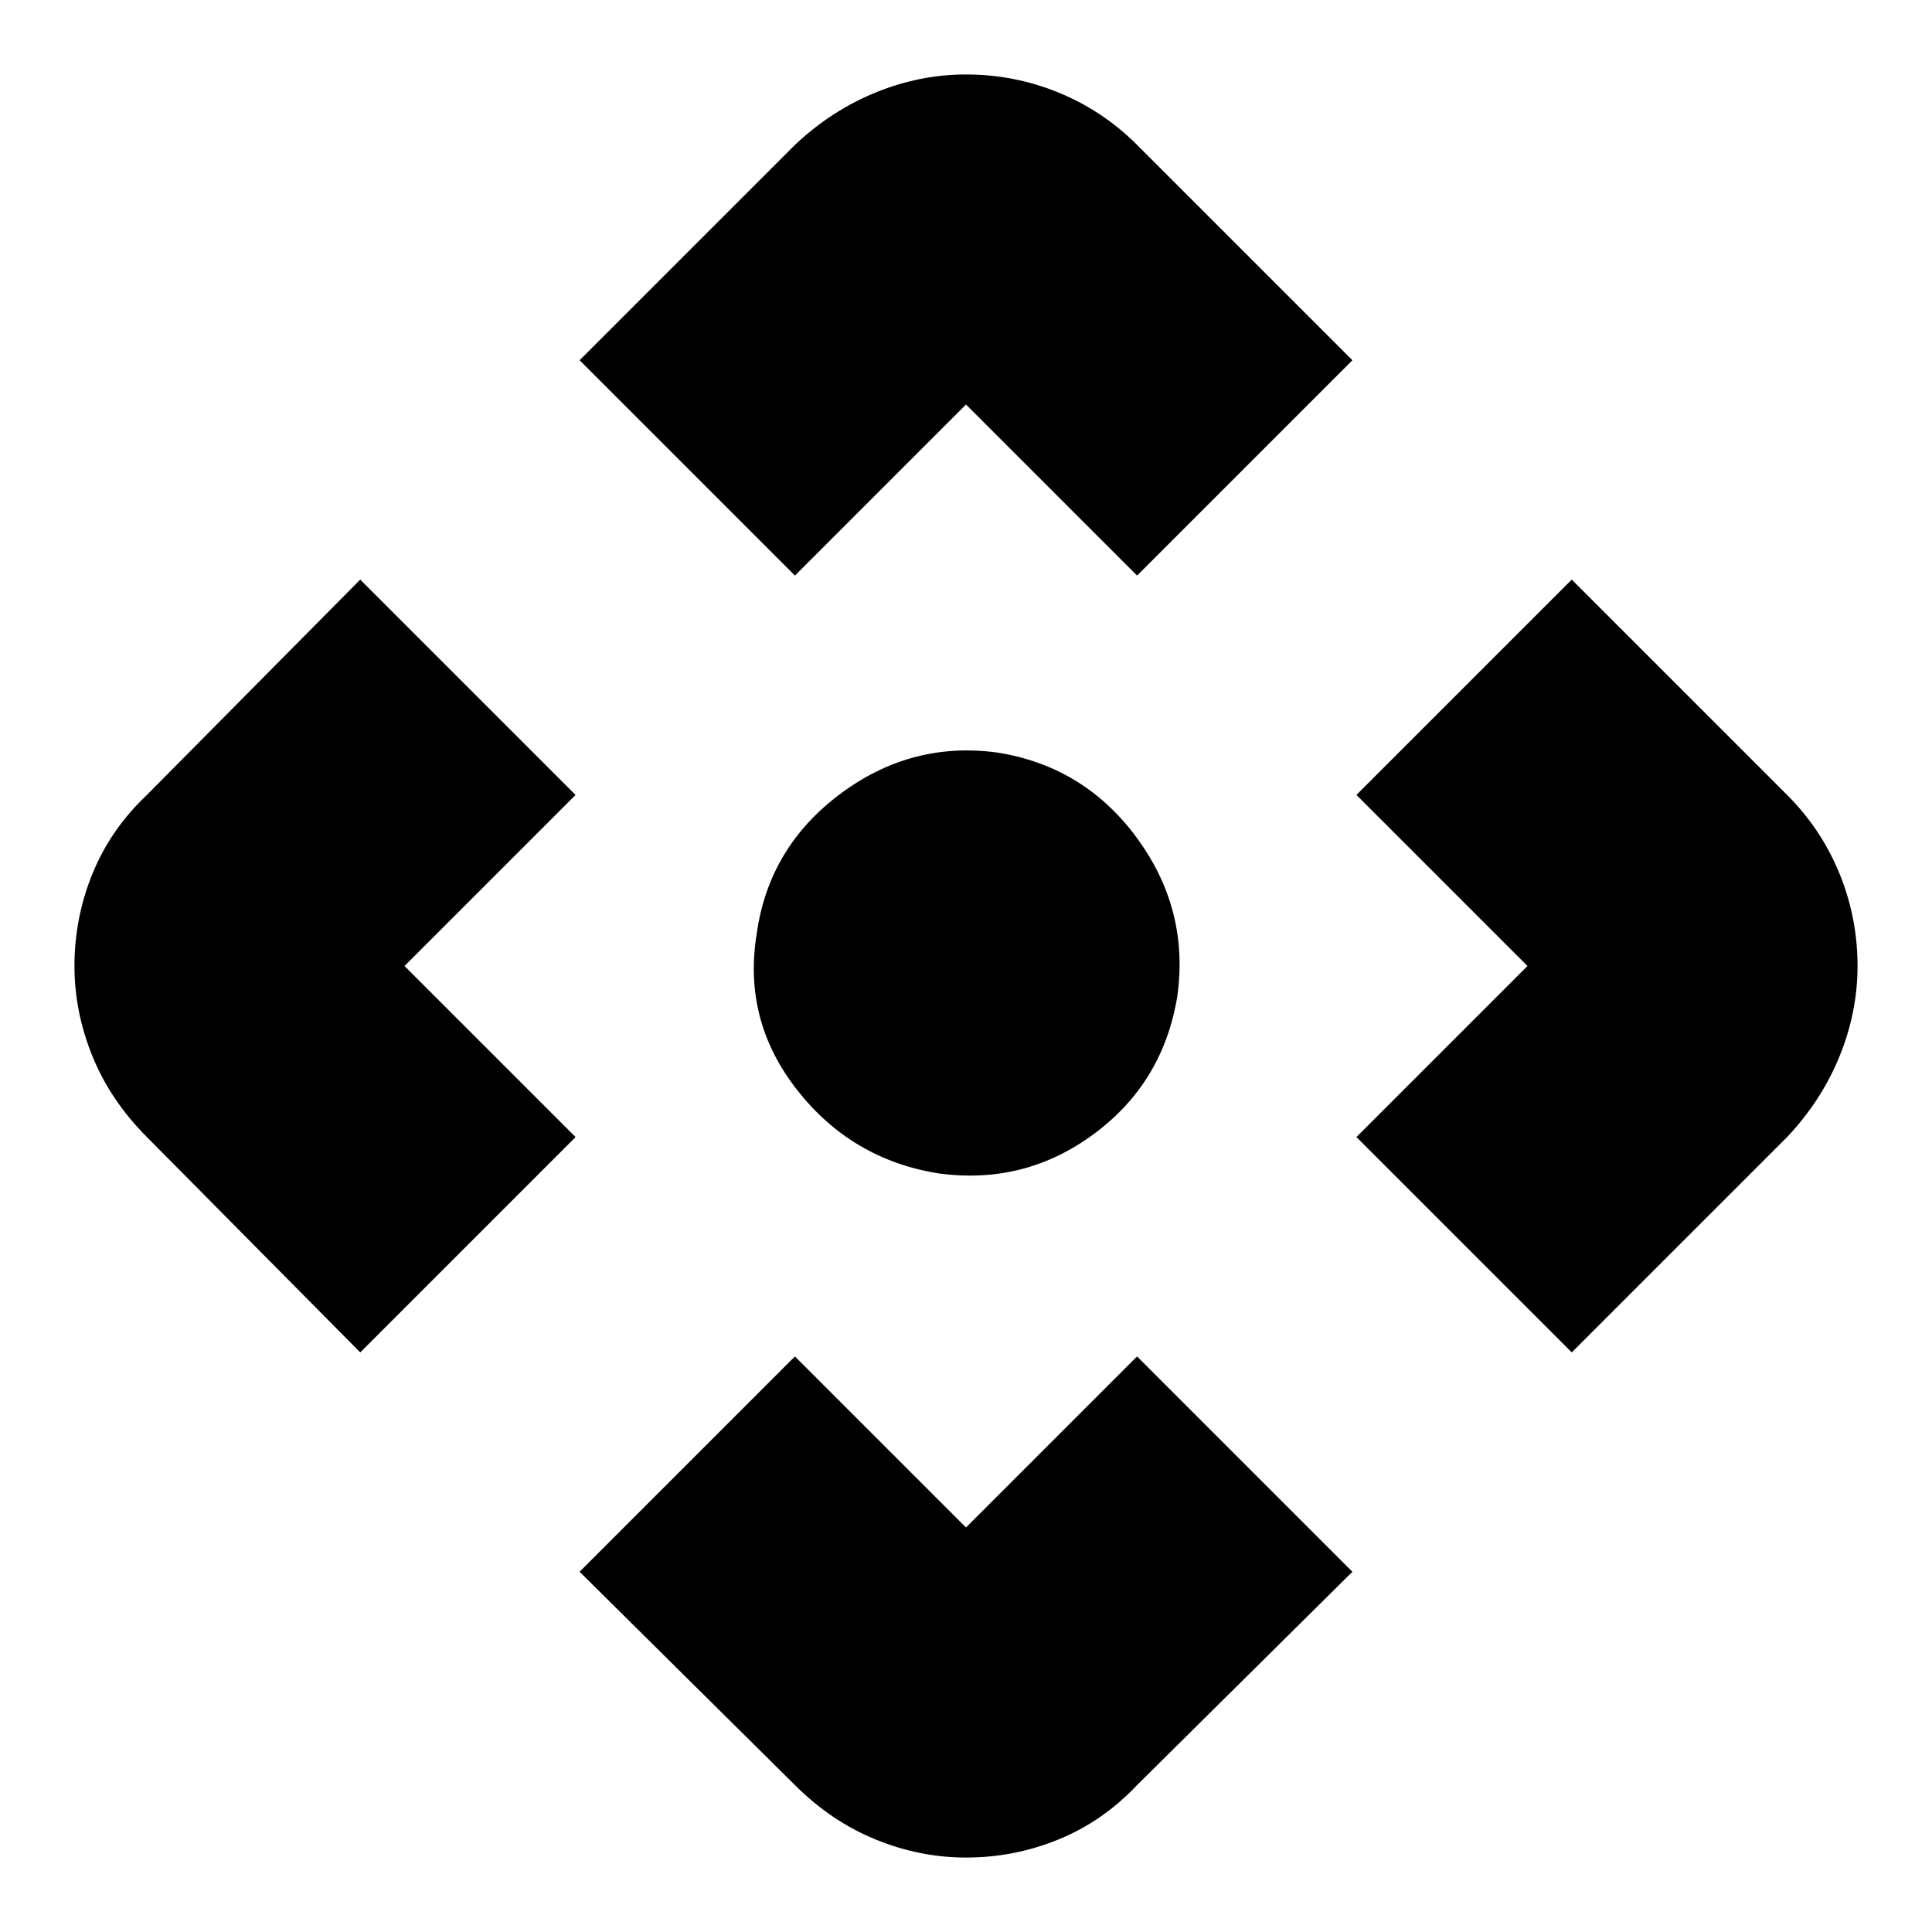 <svg xmlns="http://www.w3.org/2000/svg" height="24" width="24"><path d="M9.875 7.15 7.2 4.475 9.875 1.8Q10.325 1.375 10.875 1.15Q11.425 0.925 12 0.925Q12.6 0.925 13.15 1.15Q13.7 1.375 14.125 1.8L16.8 4.475L14.125 7.15L12 5.025ZM4.475 16.8 1.825 14.125Q1.375 13.675 1.15 13.125Q0.925 12.575 0.925 12Q0.925 11.4 1.15 10.85Q1.375 10.3 1.825 9.875L4.475 7.2L7.15 9.875L5.025 12L7.15 14.125ZM19.525 16.8 16.85 14.125 18.975 12 16.85 9.875 19.525 7.2 22.2 9.875Q22.625 10.3 22.85 10.85Q23.075 11.4 23.075 12Q23.075 12.575 22.85 13.125Q22.625 13.675 22.2 14.125ZM12 23.075Q11.425 23.075 10.875 22.85Q10.325 22.625 9.875 22.175L7.2 19.525L9.875 16.85L12 18.975L14.125 16.85L16.8 19.525L14.125 22.175Q13.7 22.625 13.15 22.85Q12.6 23.075 12 23.075ZM11.65 14.575Q10.575 14.4 9.9 13.537Q9.225 12.675 9.4 11.6Q9.55 10.525 10.438 9.862Q11.325 9.2 12.4 9.35Q13.475 9.525 14.125 10.412Q14.775 11.3 14.625 12.375Q14.45 13.45 13.588 14.087Q12.725 14.725 11.65 14.575Z"/></svg>